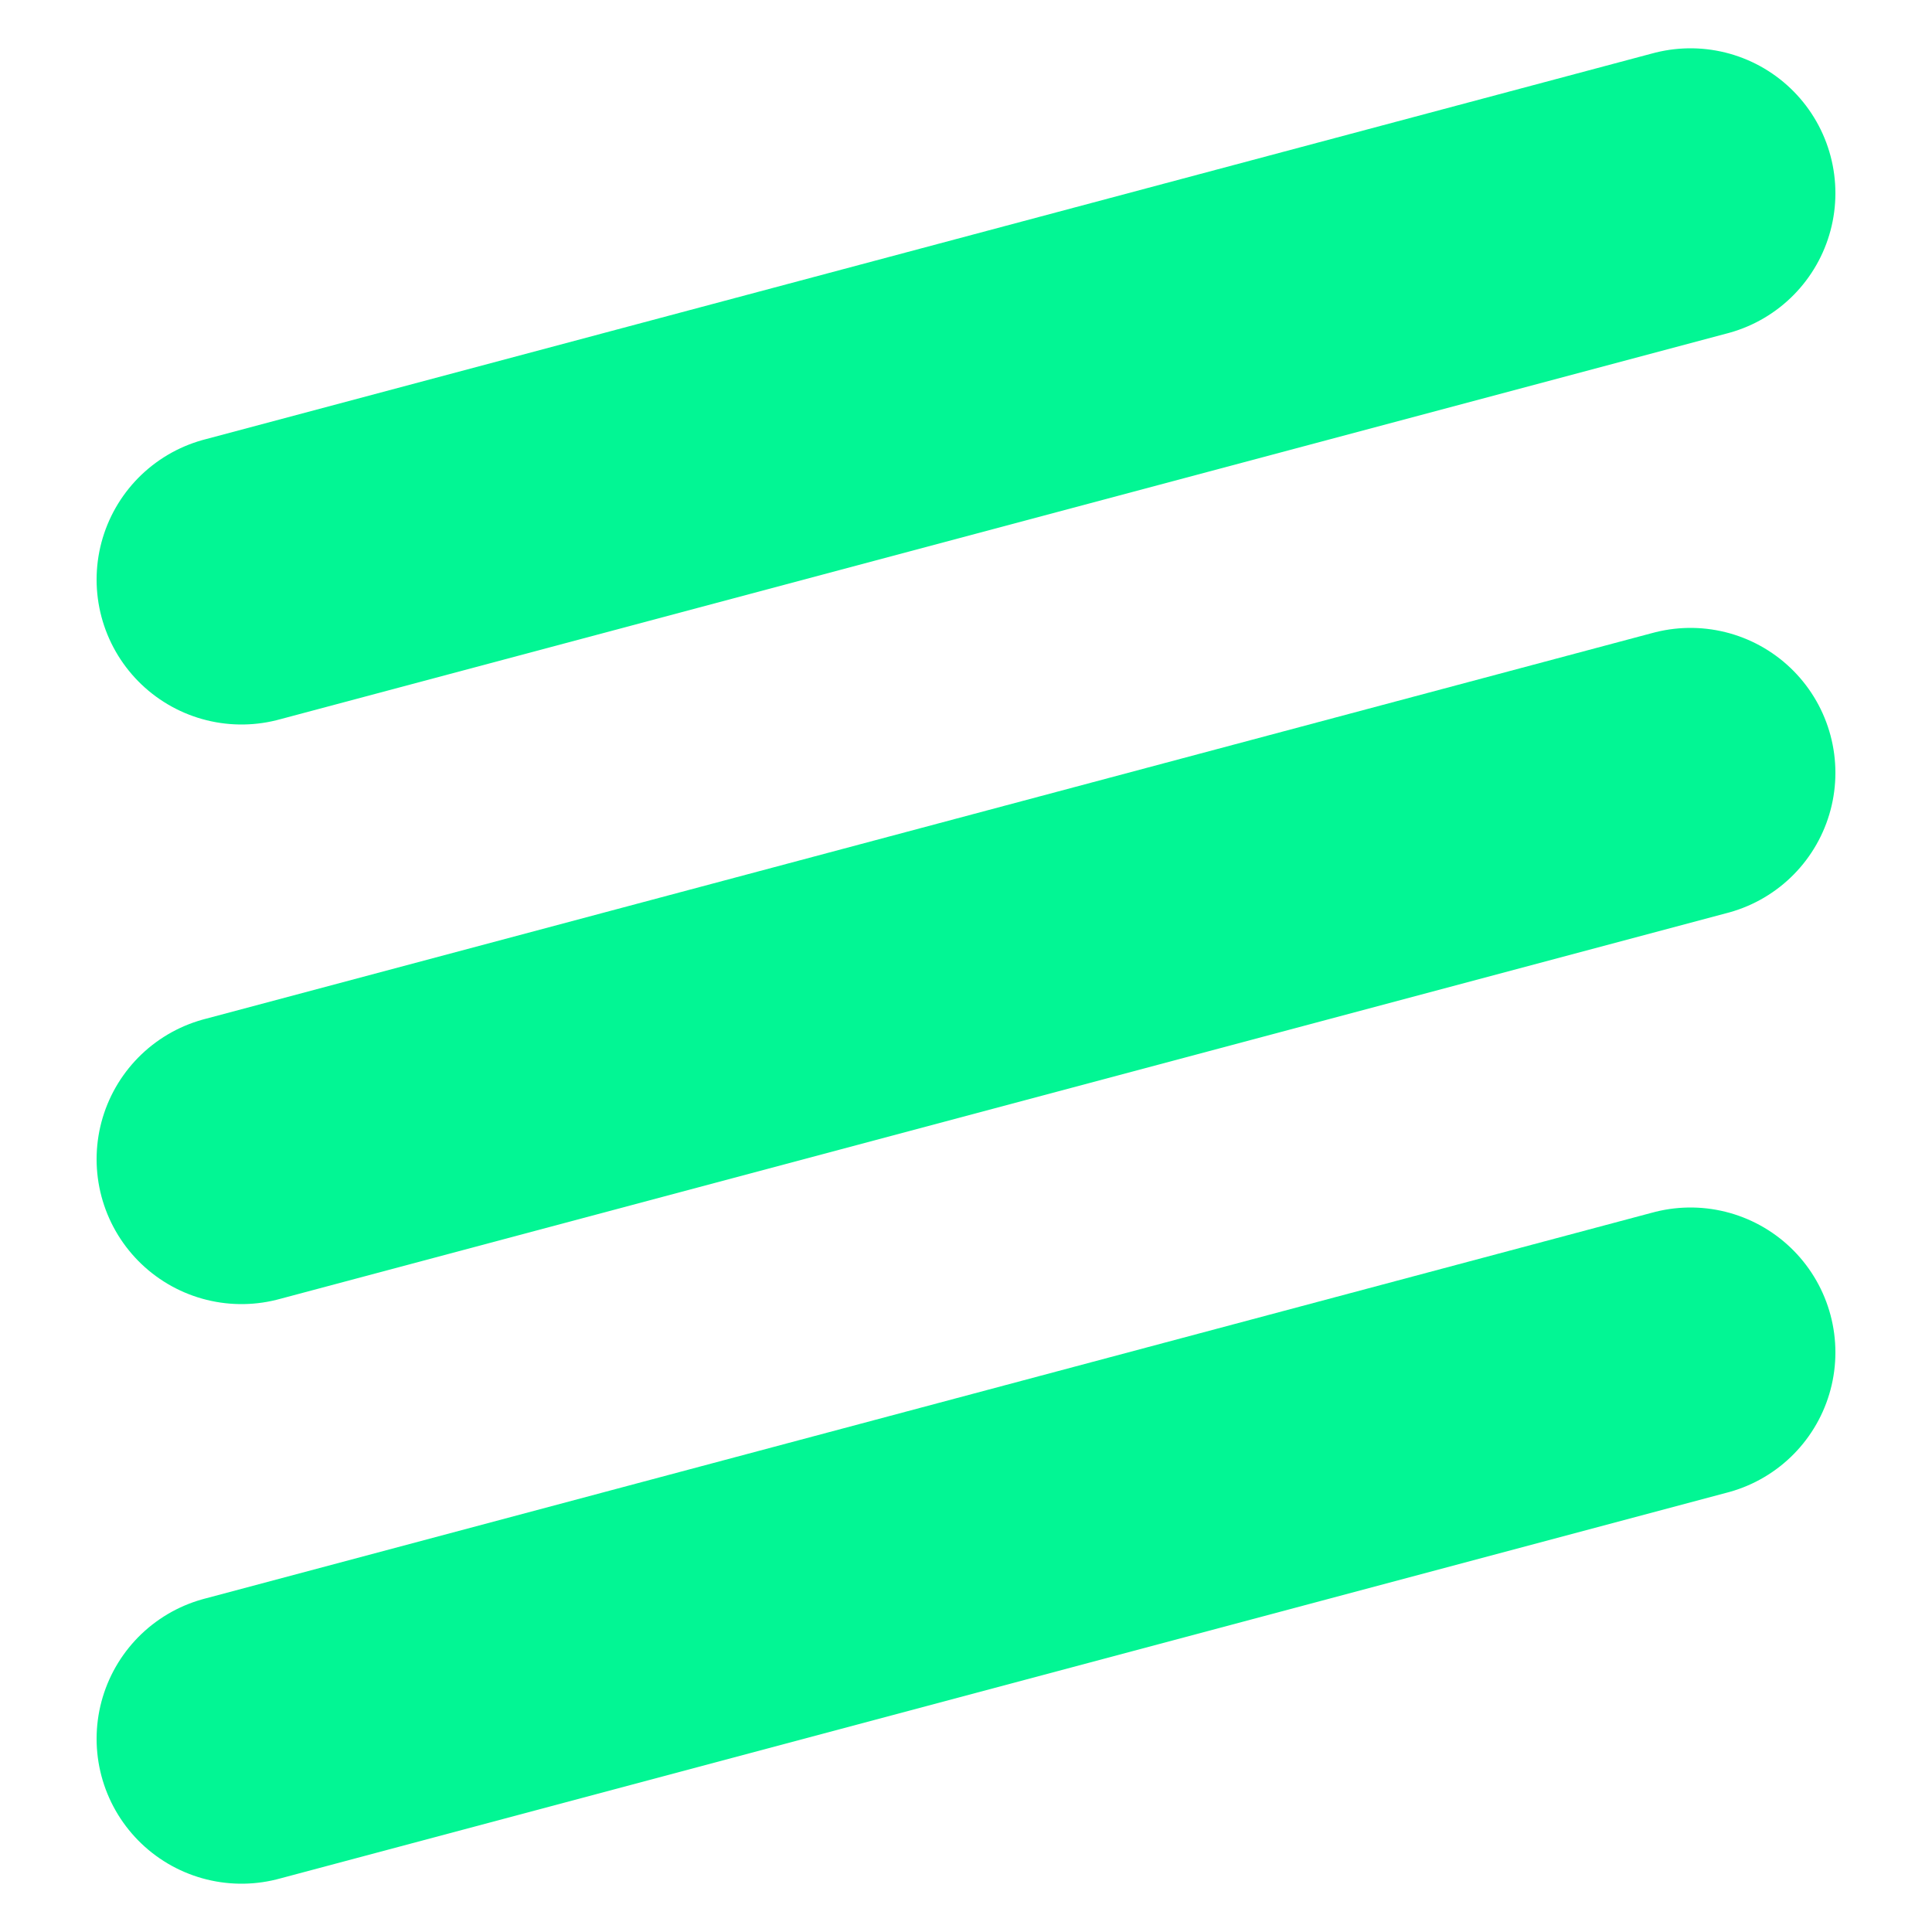 <?xml version="1.0" encoding="UTF-8"?>
<svg width="40px" height="40px" viewBox="0 0 40 40" version="1.1" xmlns="http://www.w3.org/2000/svg" xmlns:xlink="http://www.w3.org/1999/xlink">
    <!-- Generator: Sketch 48.2 (47327) - http://www.bohemiancoding.com/sketch -->
    <title>icon/icon_menu_path</title>
    <desc>Created with Sketch.</desc>
    <defs></defs>
    <g id="Symbols" stroke="none" stroke-width="1" fill="none" fill-rule="evenodd" stroke-linecap="round" stroke-linejoin="round">
        <g id="icon/icon_menu_path" stroke="#02F694" stroke-width="6">
            <path d="M5,36 L35,28" id="Path-2"></path>
            <path d="M5,24 L35,16" id="Path-2-Copy"></path>
            <path d="M5,12 L35,4" id="Path-2-Copy-2"></path>
        </g>
    </g>
</svg>